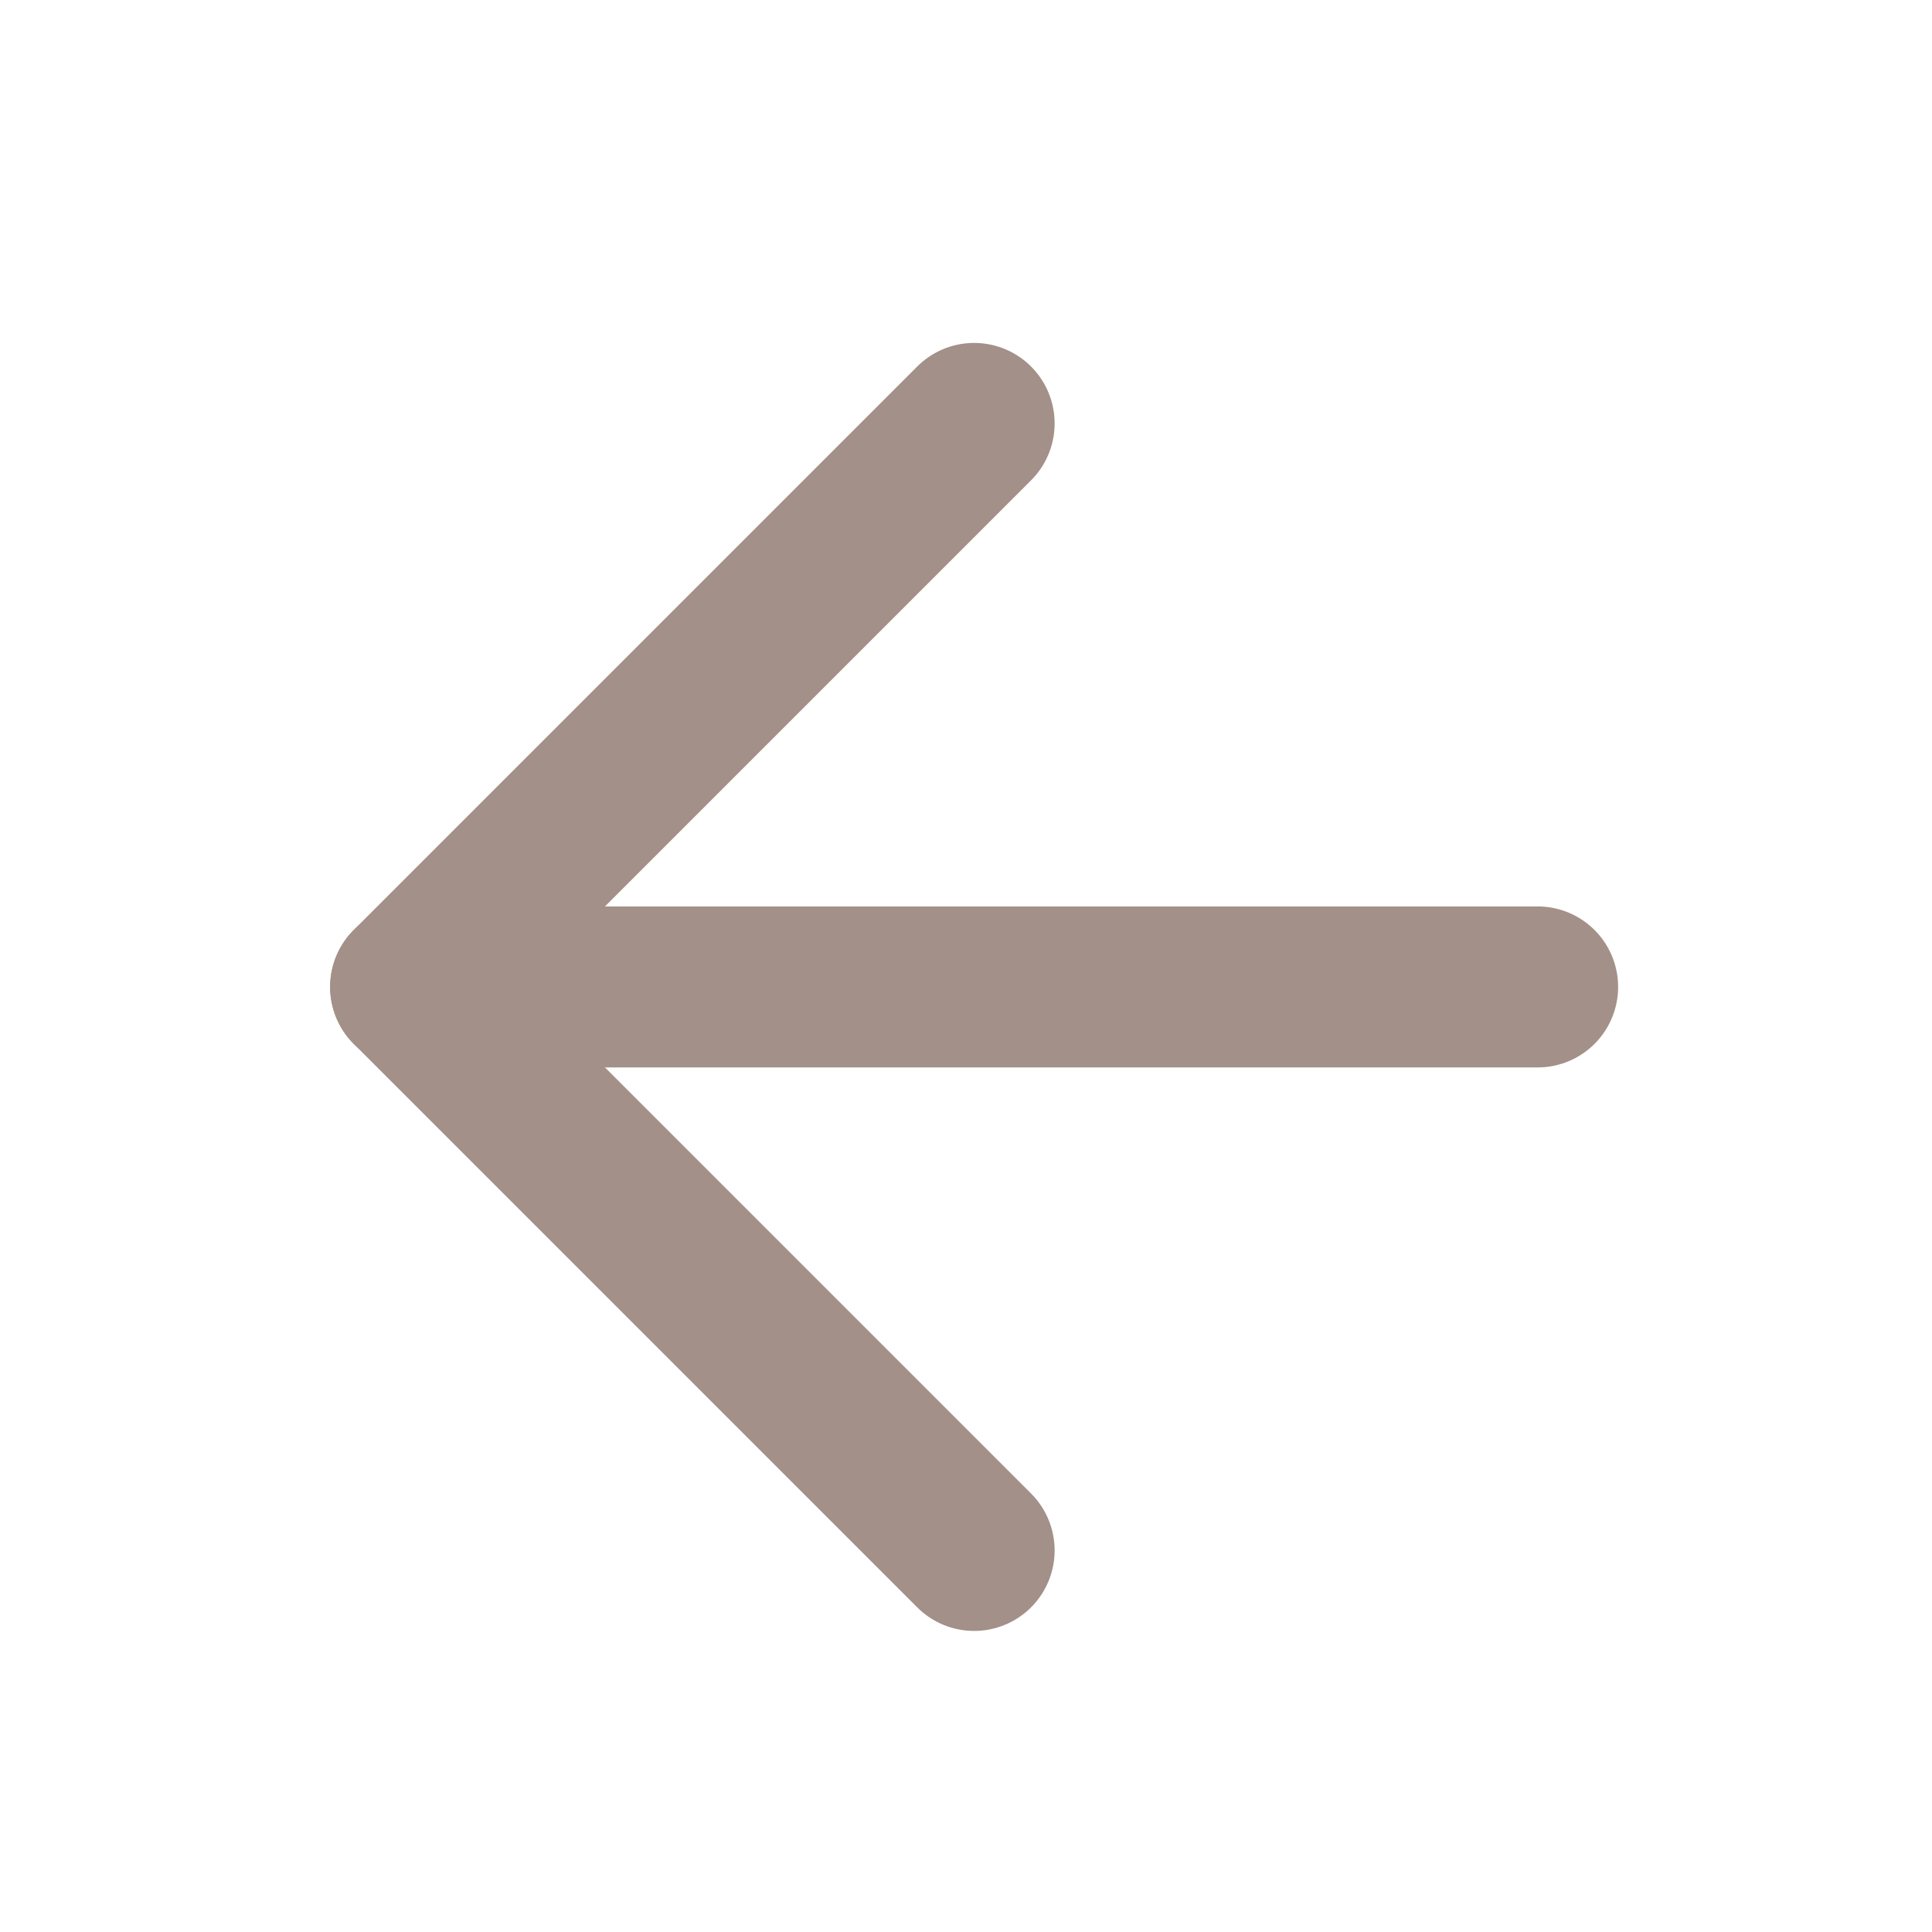 <svg width="24" height="24" viewBox="0 0 24 24" fill="none" xmlns="http://www.w3.org/2000/svg">
<path d="M19.101 12.26H5.101" stroke="#A39089" stroke-width="2" stroke-linecap="round" stroke-linejoin="round"/>
<path d="M12.101 19.26L5.101 12.26L12.101 5.26" stroke="#A39089" stroke-width="2" stroke-linecap="round" stroke-linejoin="round"/>
</svg>
